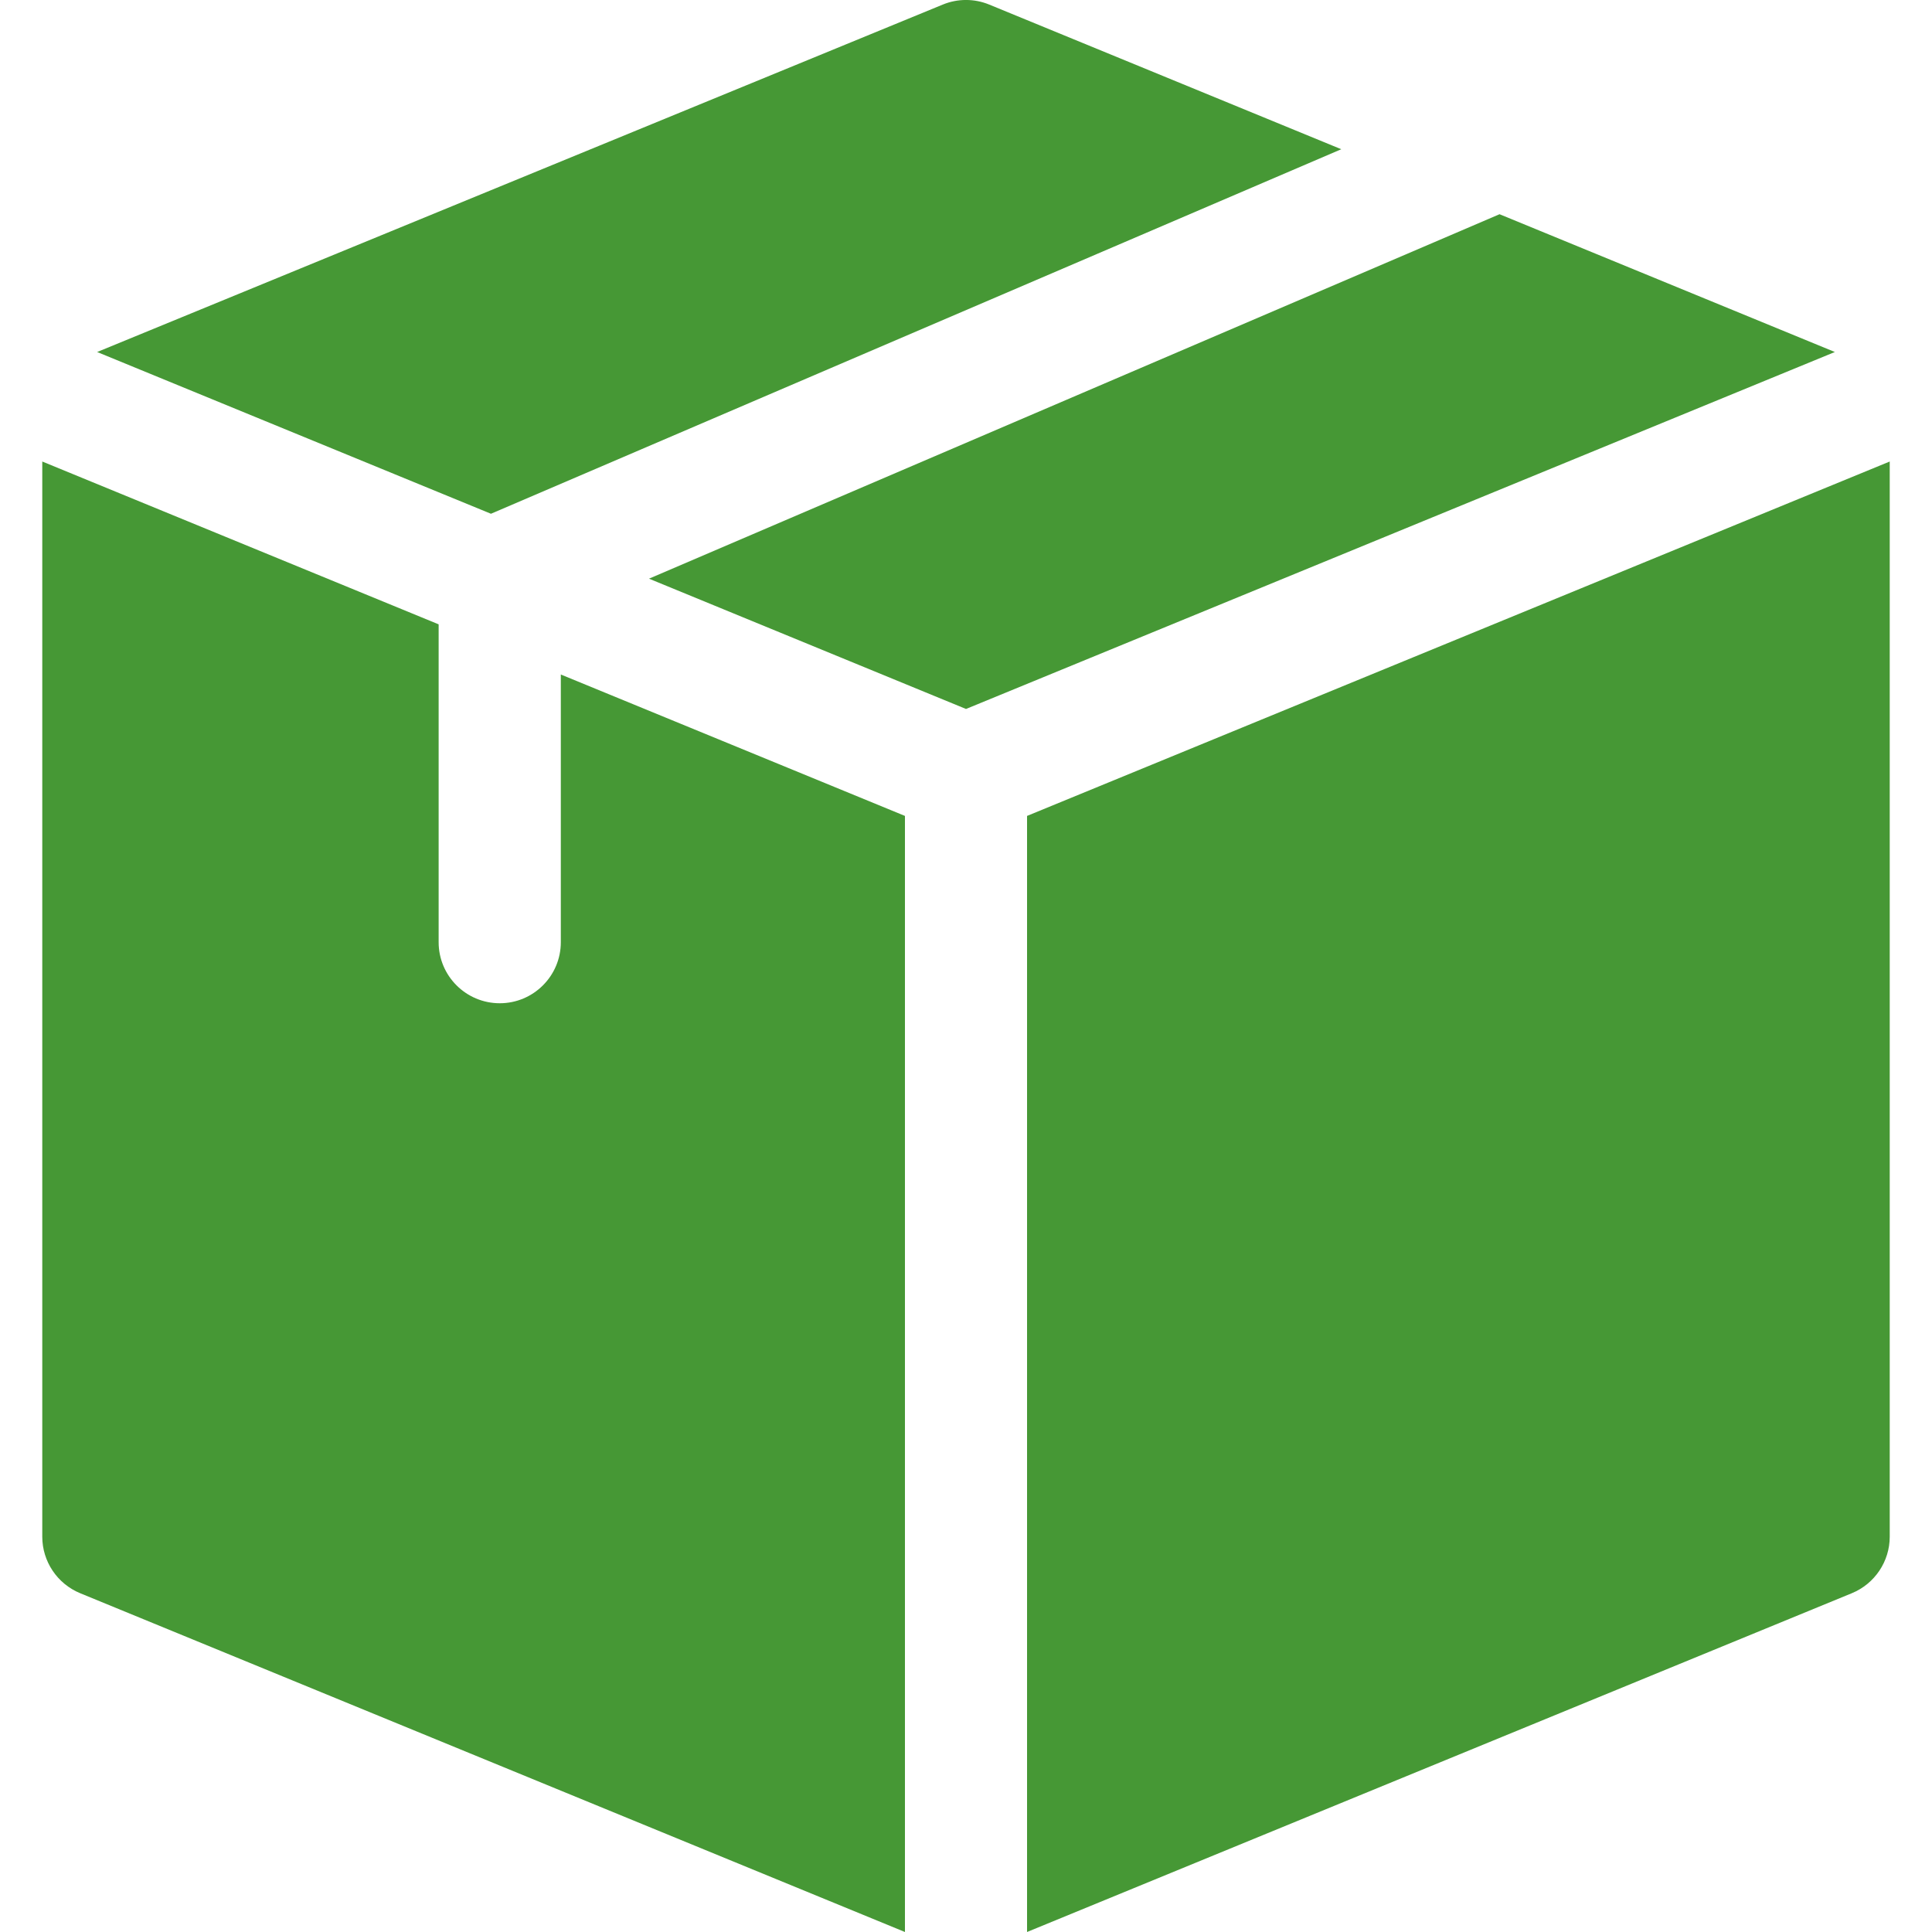 <svg width="25" height="25" viewBox="0 0 25 25" fill="none" xmlns="http://www.w3.org/2000/svg">
<g clip-path="url(#clip0_13_579)">
<path d="M6.353 6.648L17.356 1.931L12.8 0.059C12.608 -0.02 12.392 -0.02 12.2 0.059L1.257 4.555L6.353 6.648Z" fill="#469835"/>
<path d="M19.404 2.772L8.398 7.488L12.5 9.174L23.743 4.555L19.404 2.772Z" fill="#469835"/>
<path d="M11.71 10.558L7.257 8.728V12.192C7.257 12.628 6.903 12.982 6.467 12.982C6.03 12.982 5.676 12.628 5.676 12.192V8.079L0.547 5.972V19.885C0.547 20.205 0.741 20.494 1.037 20.616L11.71 25V10.558Z" fill="#469835"/>
<path d="M13.29 10.558V25L23.963 20.616C24.259 20.494 24.453 20.205 24.453 19.885C24.453 19.353 24.453 6.554 24.453 5.972L13.29 10.558Z" fill="#469835"/>
</g>
<defs>
<clipPath id="clip0_13_579">
<rect width="25" height="25" fill="white"/>
</clipPath>
</defs>
</svg>
